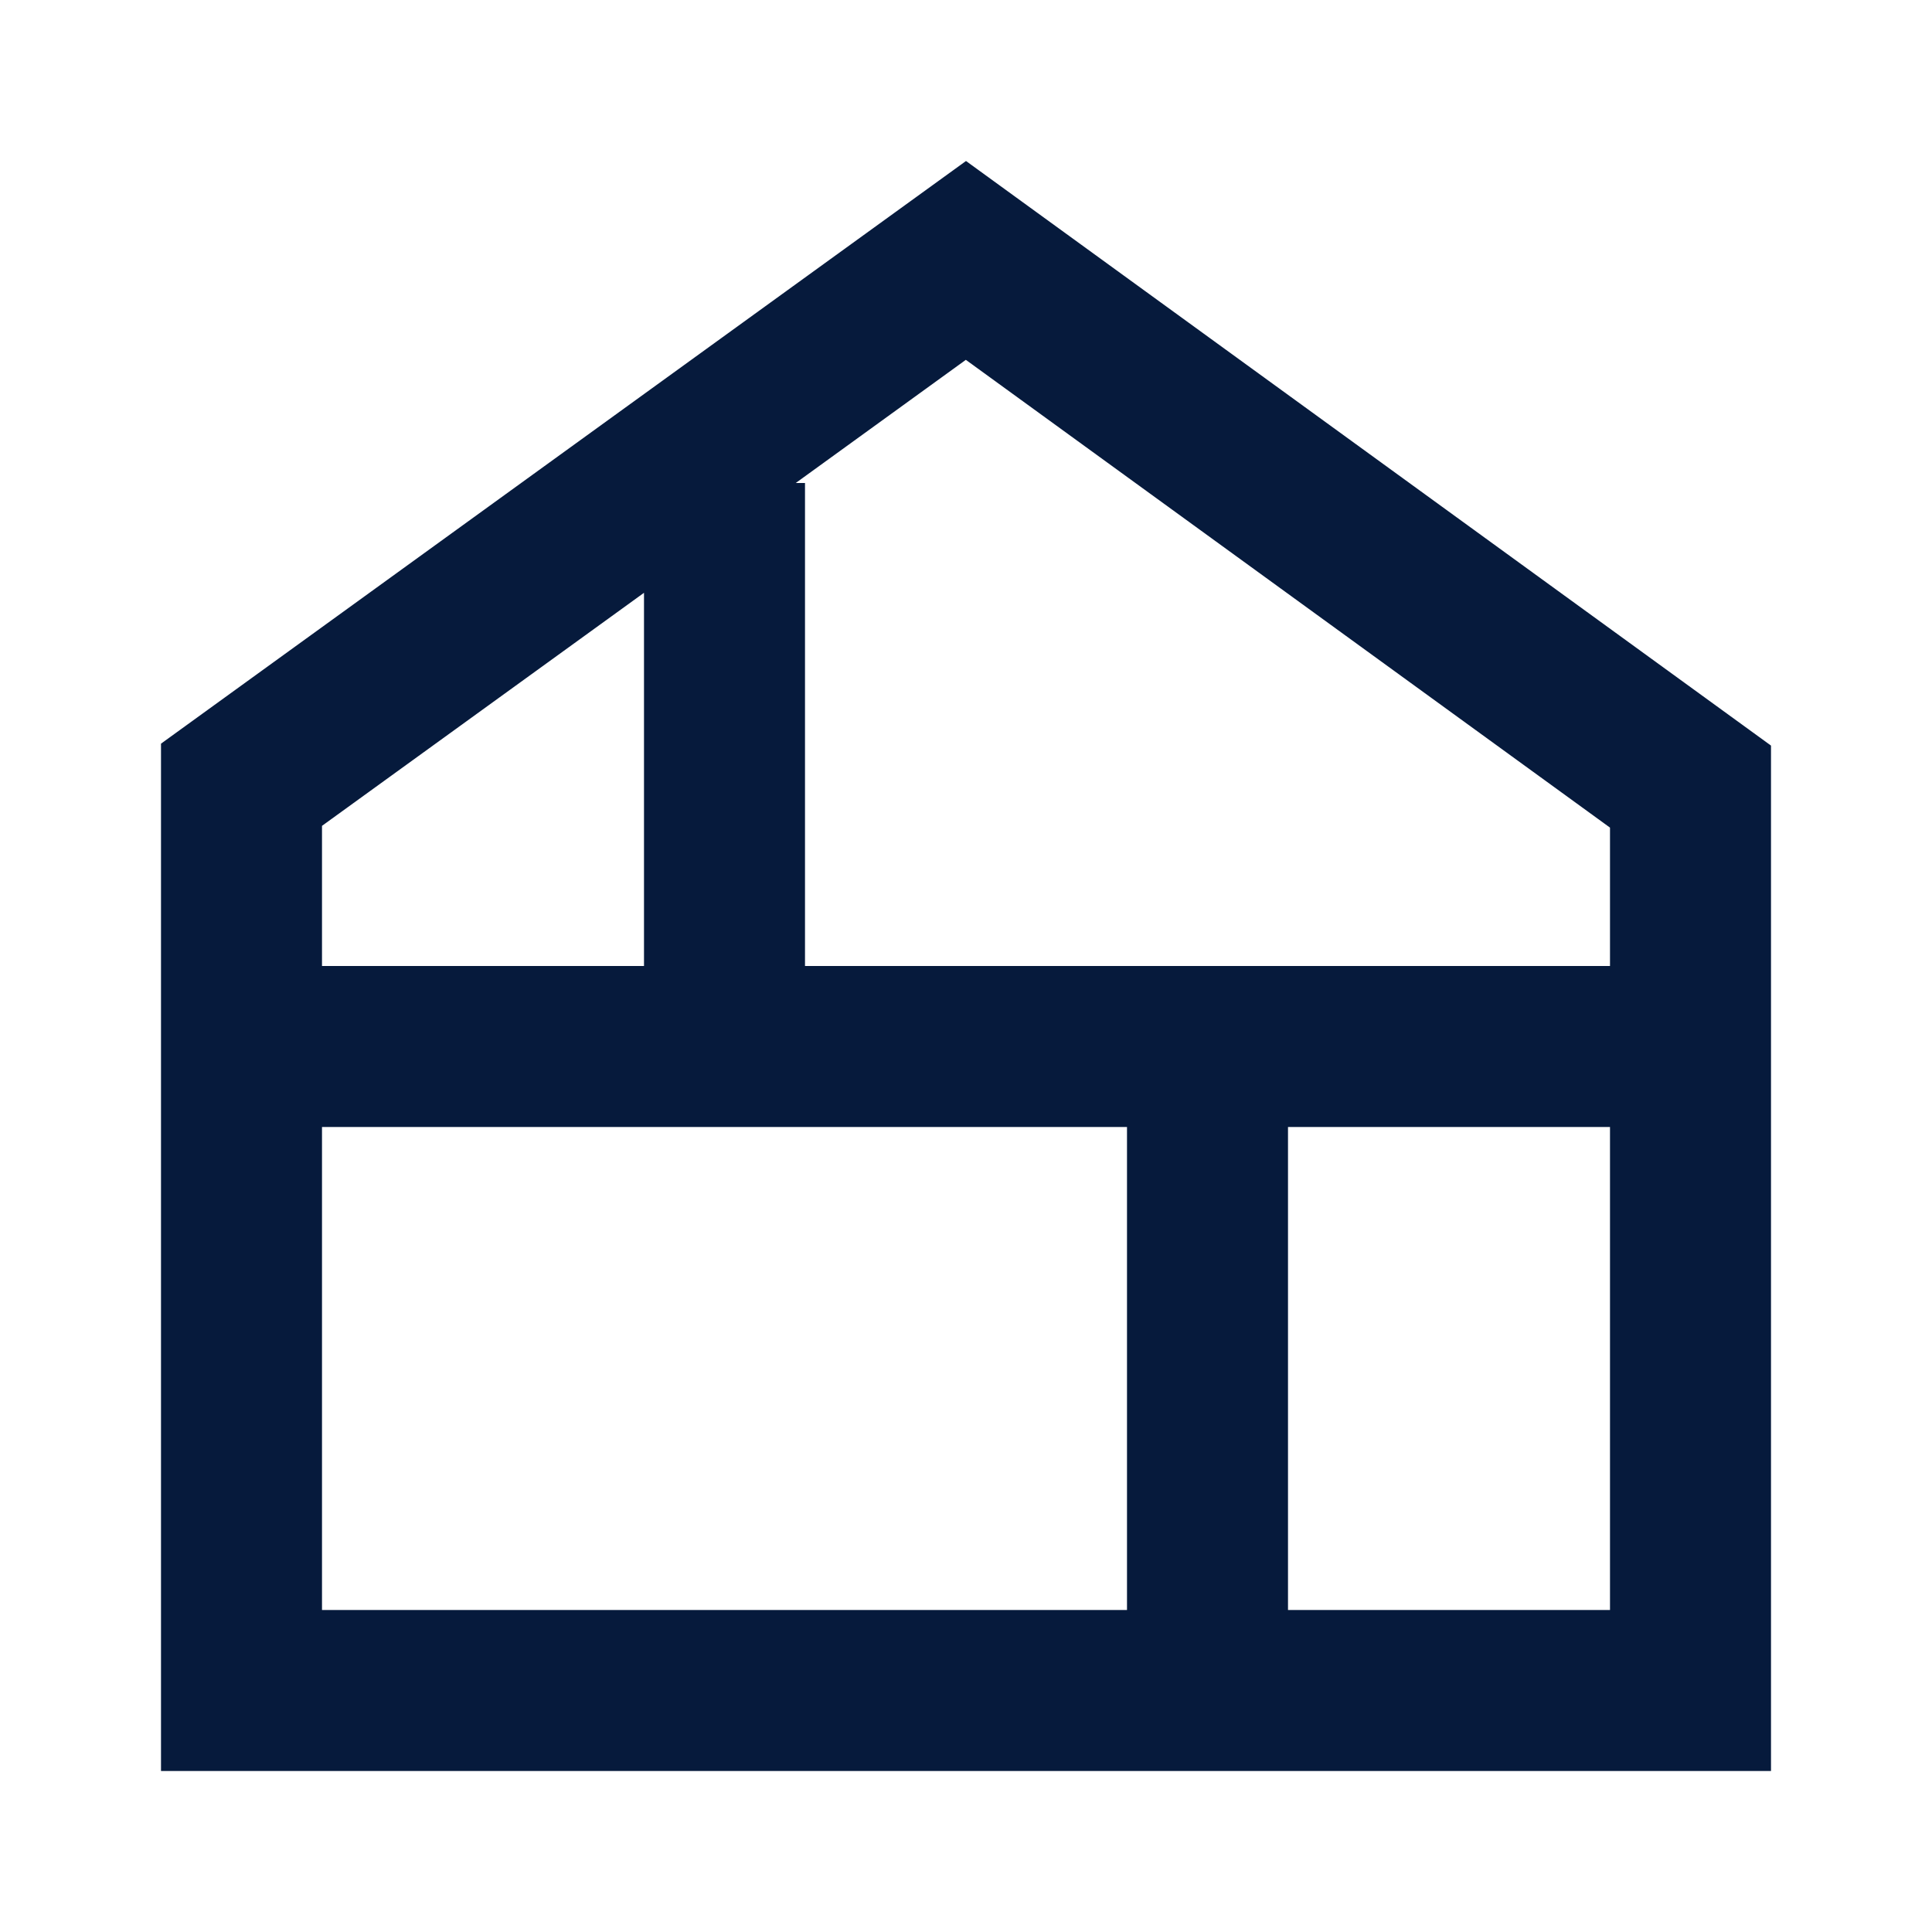 <svg width="24" height="24" viewBox="0 0 24 24" fill="none" xmlns="http://www.w3.org/2000/svg">
<path fill-rule="evenodd" clip-rule="evenodd" d="M4 12V10.259L8 7.364L8 12H4ZM10 14H8H4V20H14V14H10ZM10 12V6H9.885L11.998 4.47L20 10.281V12H10ZM20 20H16V14H20V20ZM2 9.238L12 2L22 9.262V22H2V9.238Z" fill="#061A3C"/>
</svg>
